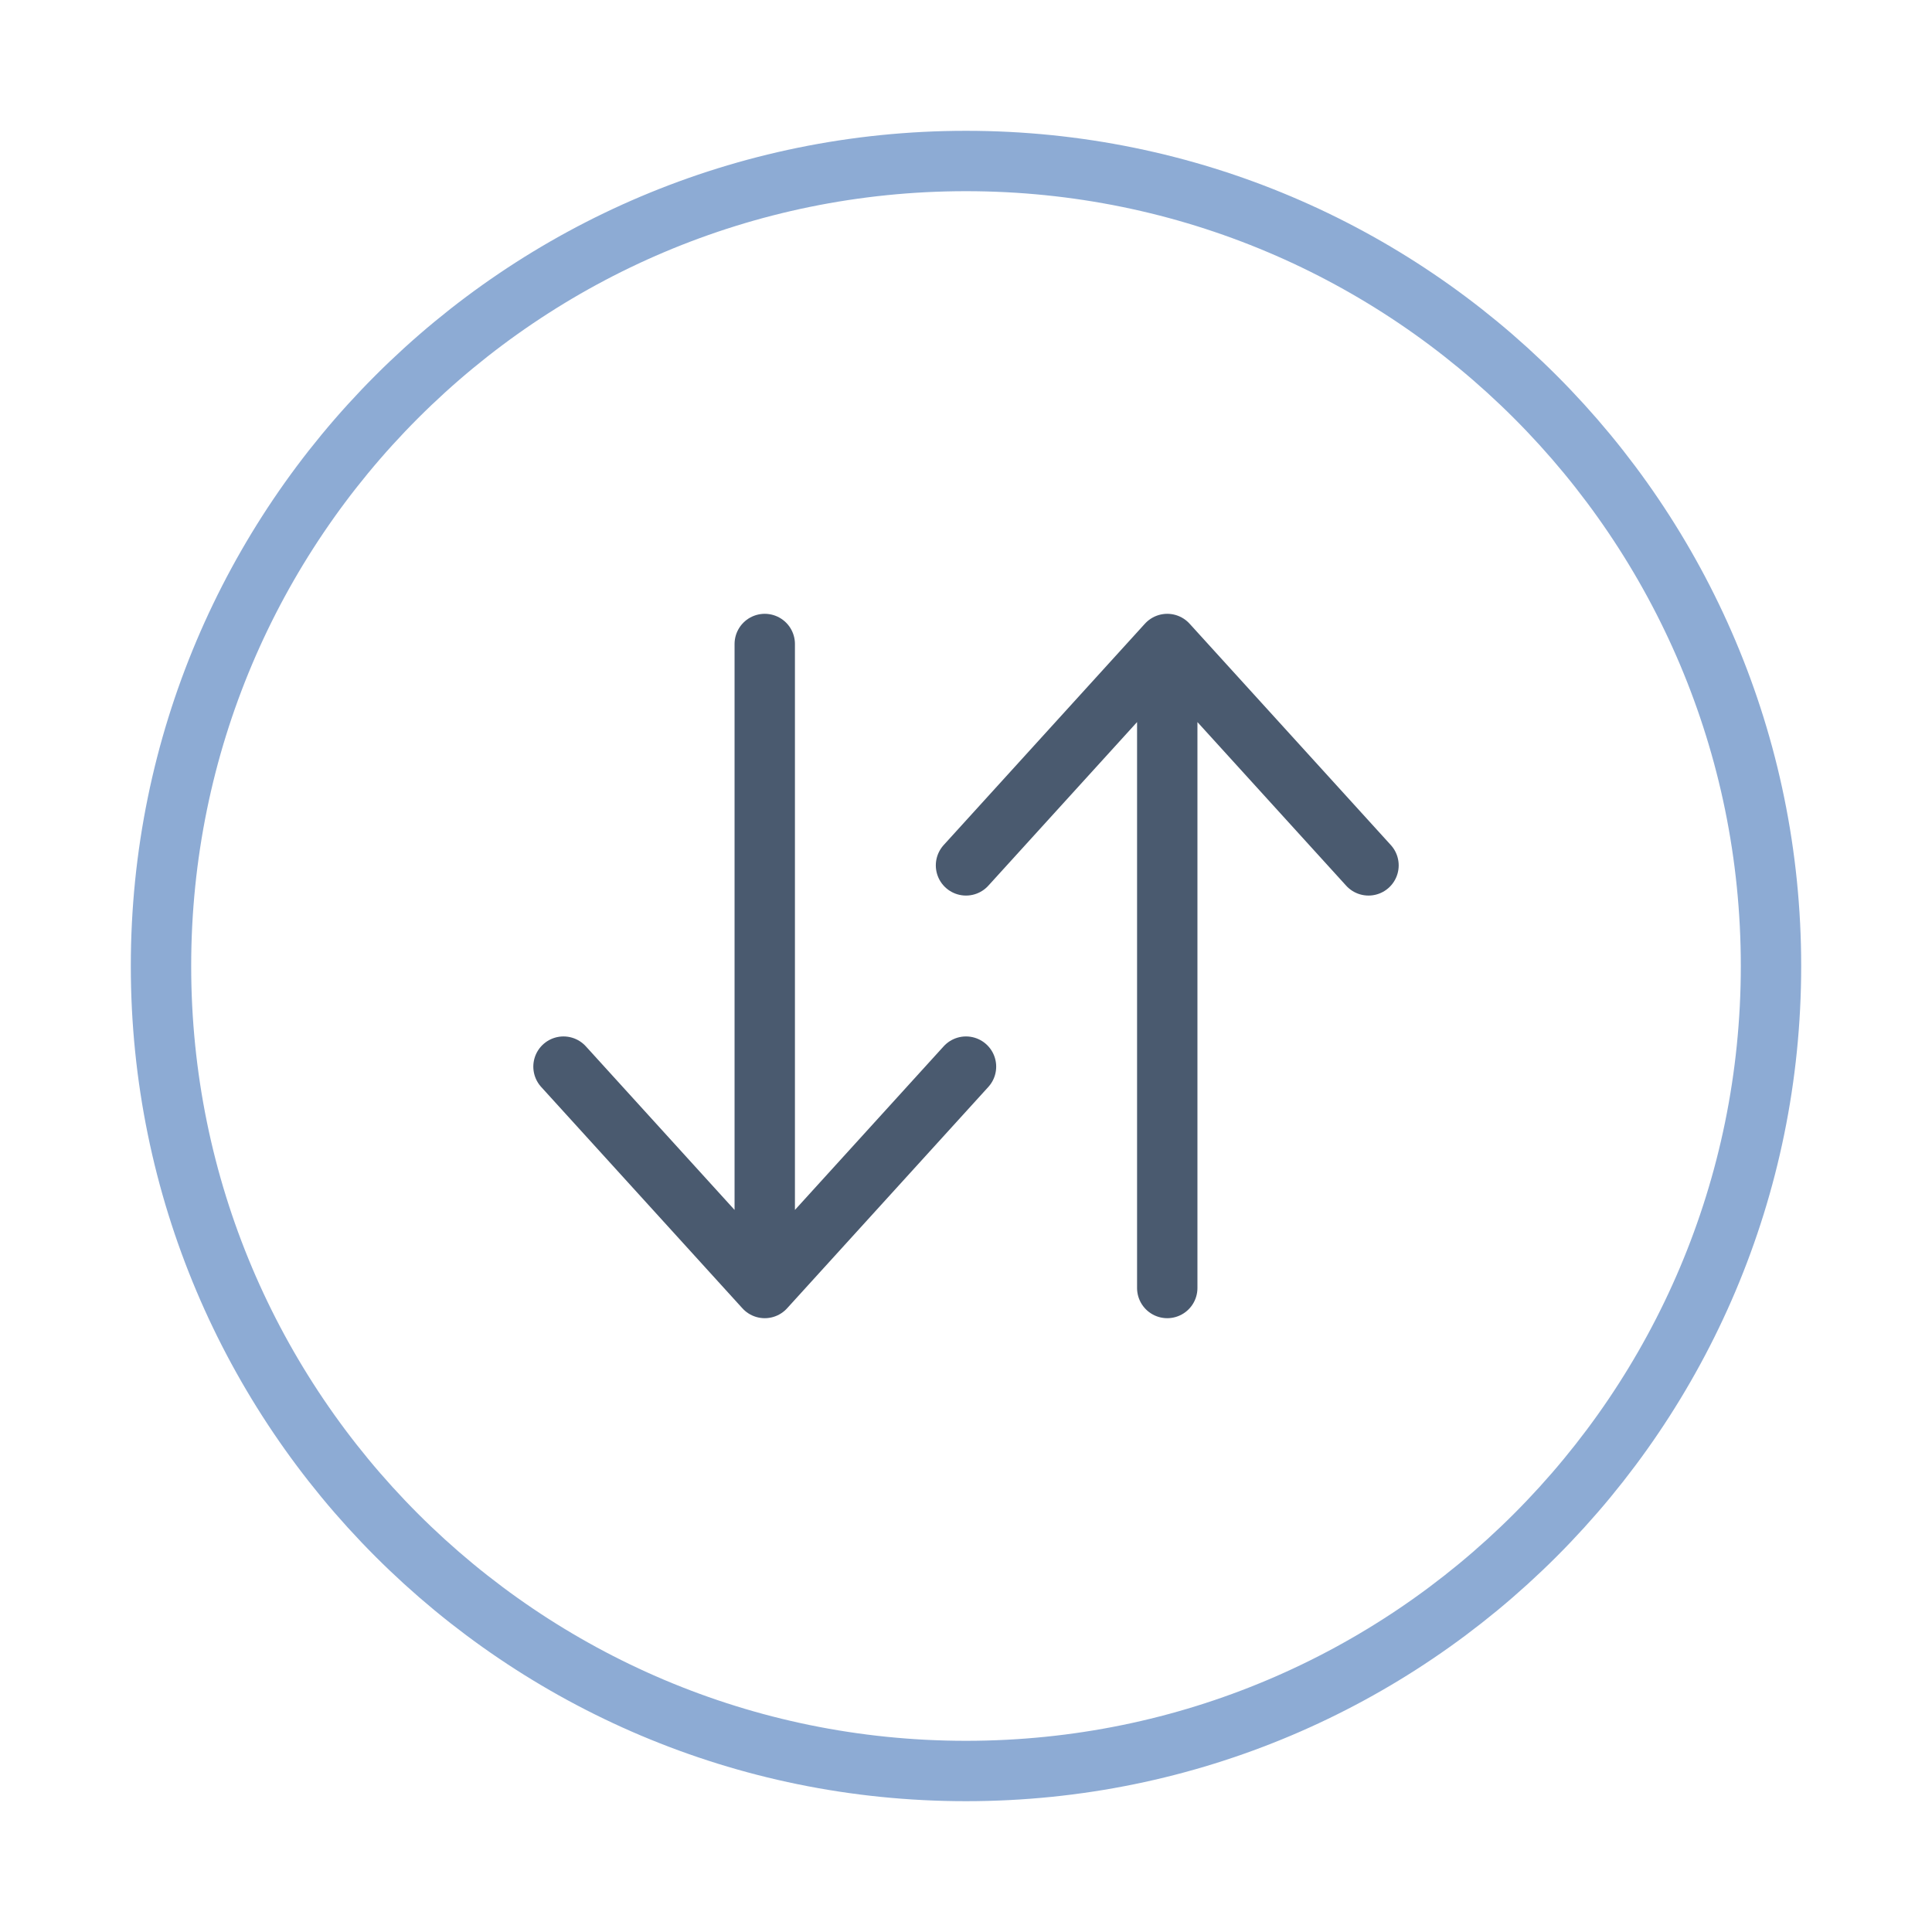 <svg width="48" height="48" viewBox="0 0 48 48" fill="none" xmlns="http://www.w3.org/2000/svg">
<path opacity="0.5" d="M4 24C4 35.046 12.954 44 24 44C35.046 44 44 35.046 44 24C44 12.954 35.046 4 24 4C12.954 4 4 12.954 4 24Z" stroke="#1D59AA" stroke-width="1.5"/>
<path d="M29 32V16M29 16L34 21.5M29 16L24 21.5M19 16V32M19 32L24 26.5M19 32L14 26.5" stroke="#4A5A6F" stroke-width="1.5" stroke-linecap="round" stroke-linejoin="round" style="mix-blend-mode:plus-darker"/>
</svg>
